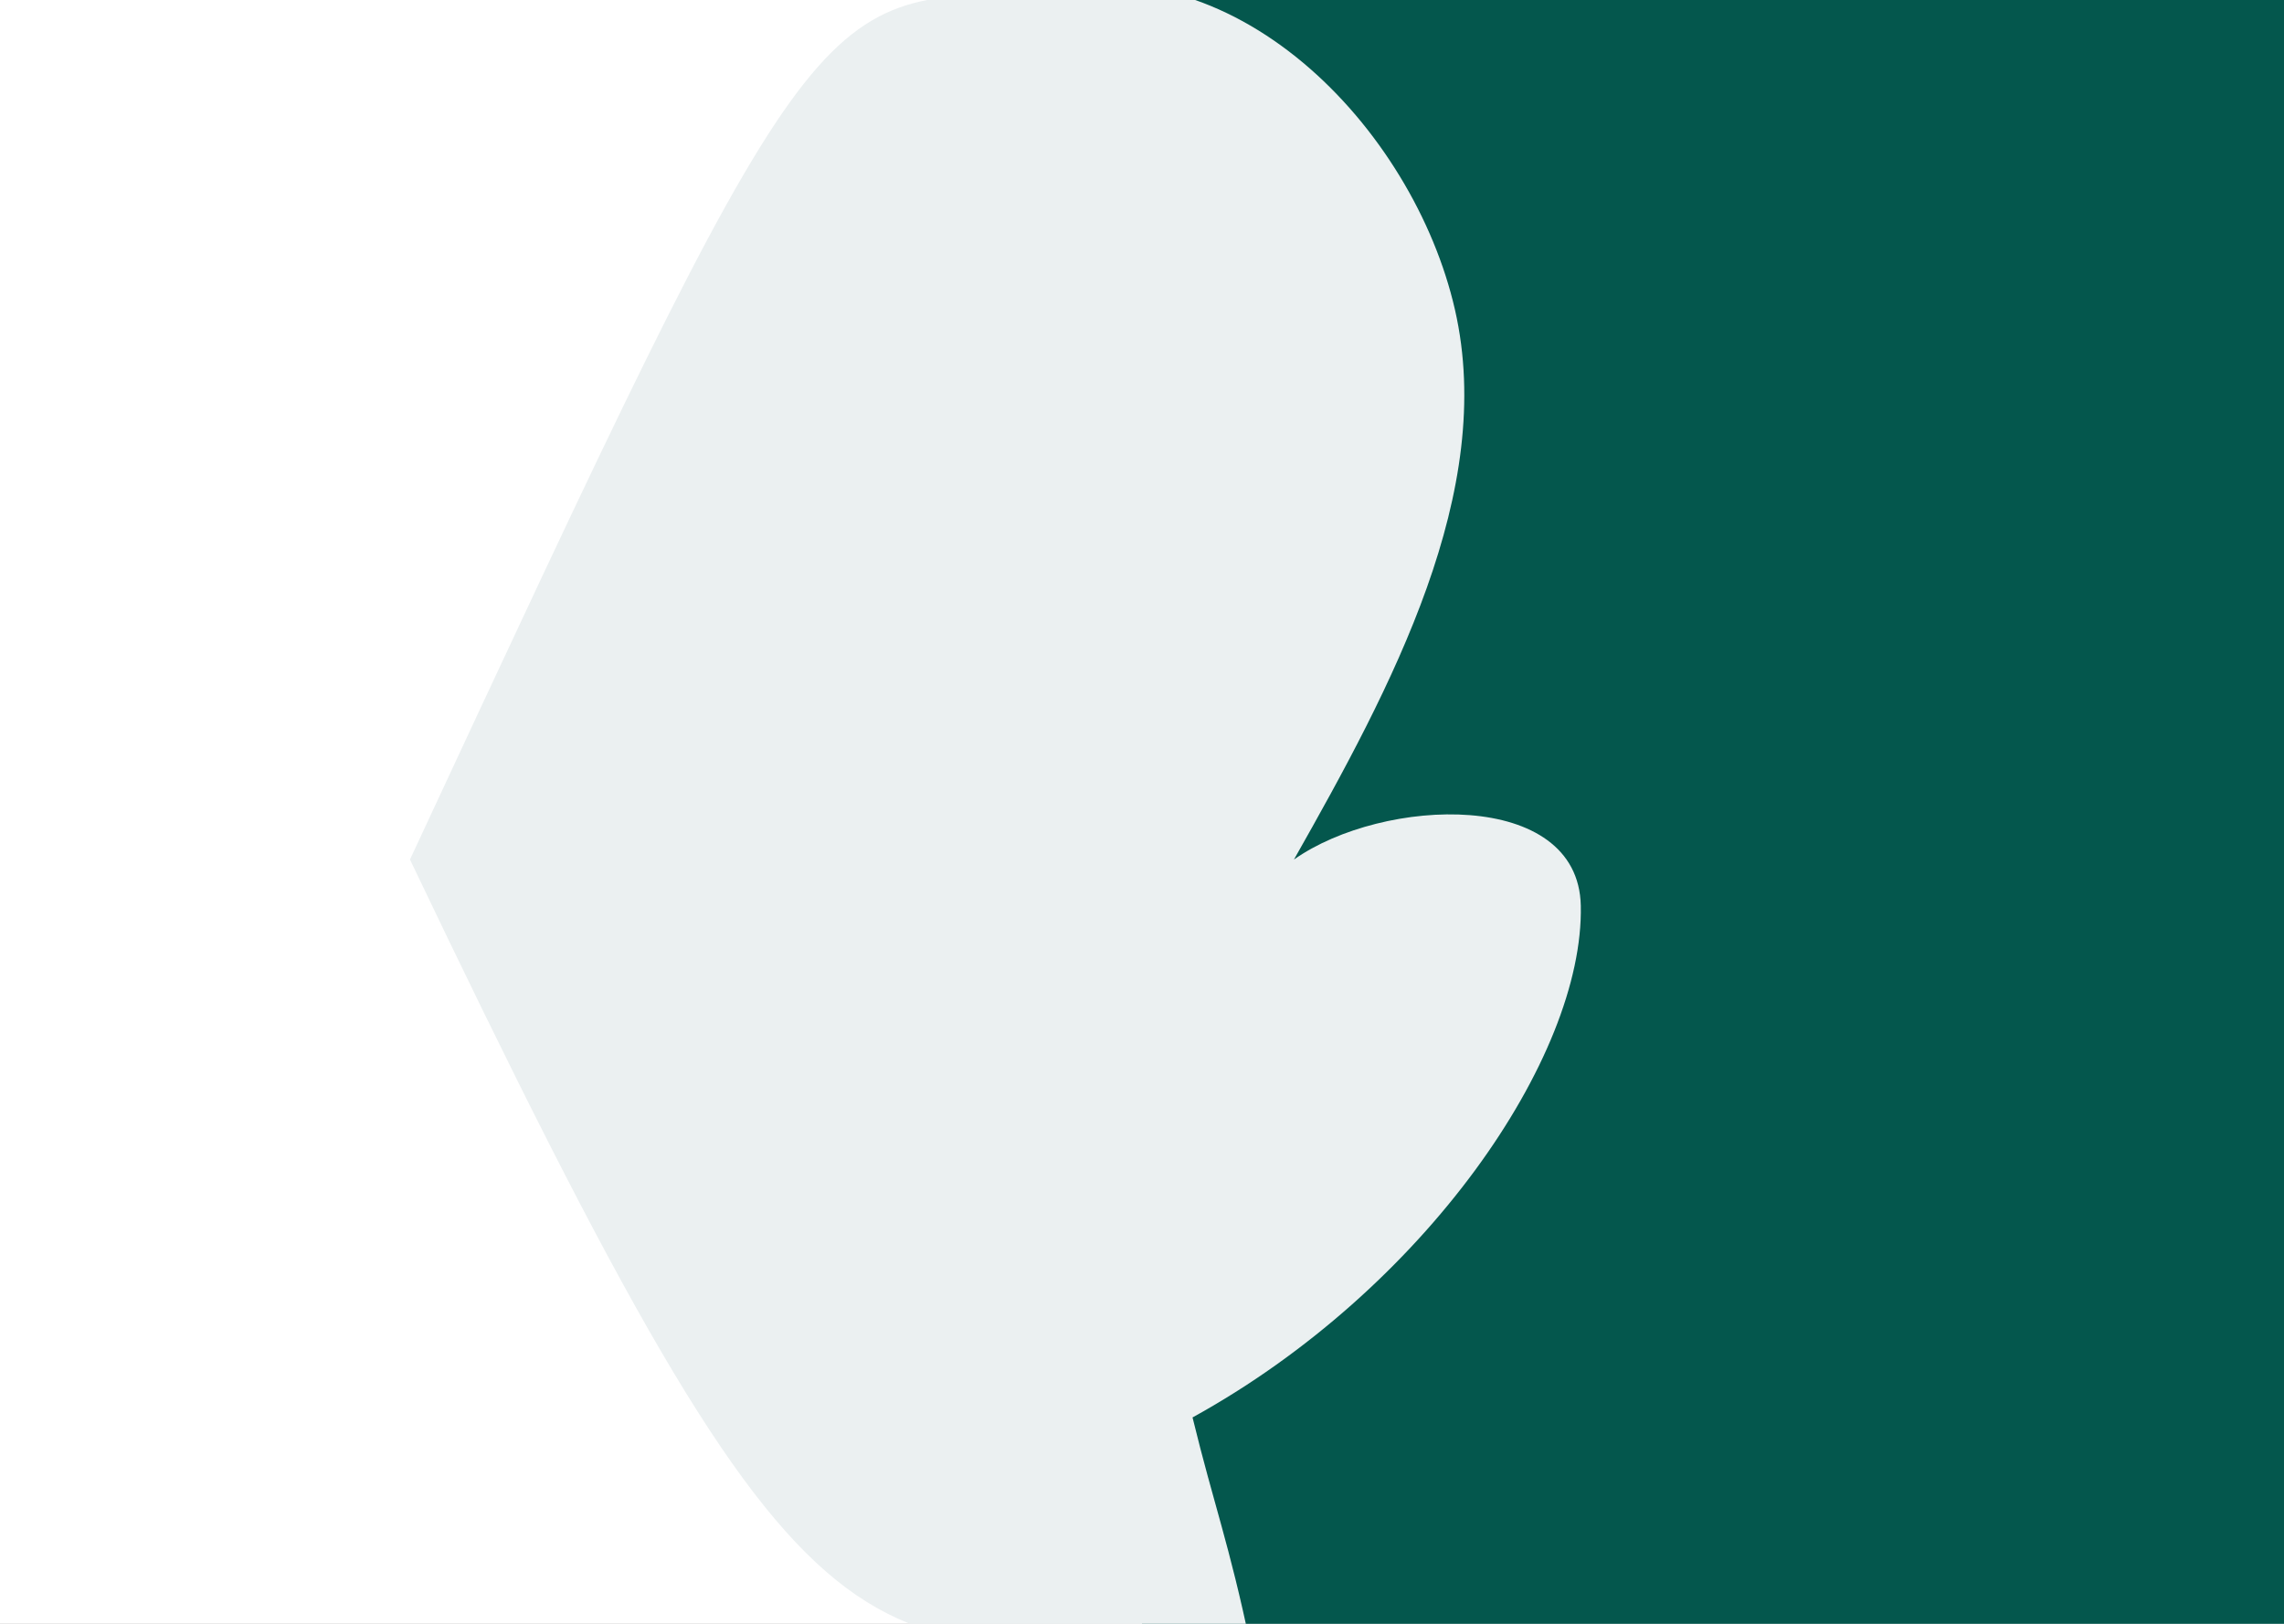 <svg width="1440" height="1024" viewBox="0 0 1440 1024" fill="none" xmlns="http://www.w3.org/2000/svg">
<rect x="0" y="0" width="1440" height="1024" fill="#808080" stroke="none"/>
<g clip-path="url(#clip0_101_4)">
<rect width="1440" height="1024" fill="white"/>
<rect x="720" width="720" height="1037" fill="#04574D"/>
<g clip-path="url(#clip1_101_4)">
<path d="M788.26 1037C535.123 1037 521.859 1093.95 258.478 542.042C512.385 -3.64 512.385 -3.64 650.562 -3.64C776.979 -39.188 891.151 80.739 917.312 195.311C943.472 309.883 877.652 432.822 815.803 542.042C871.944 502.438 995.104 497.286 996.651 571.159C998.651 666.66 898.364 813.133 751.86 893.864C765.488 949.605 774.926 973.339 788.26 1037Z" fill="#EBF0F1"/>
</g>
</g>
<defs>
<clipPath id="clip0_101_4">
<rect width="1440" height="1024" fill="white"/>
</clipPath>
<clipPath id="clip1_101_4">
<rect width="739" height="1045" fill="white" transform="translate(258 -8)"/>
</clipPath>
</defs>
</svg>
